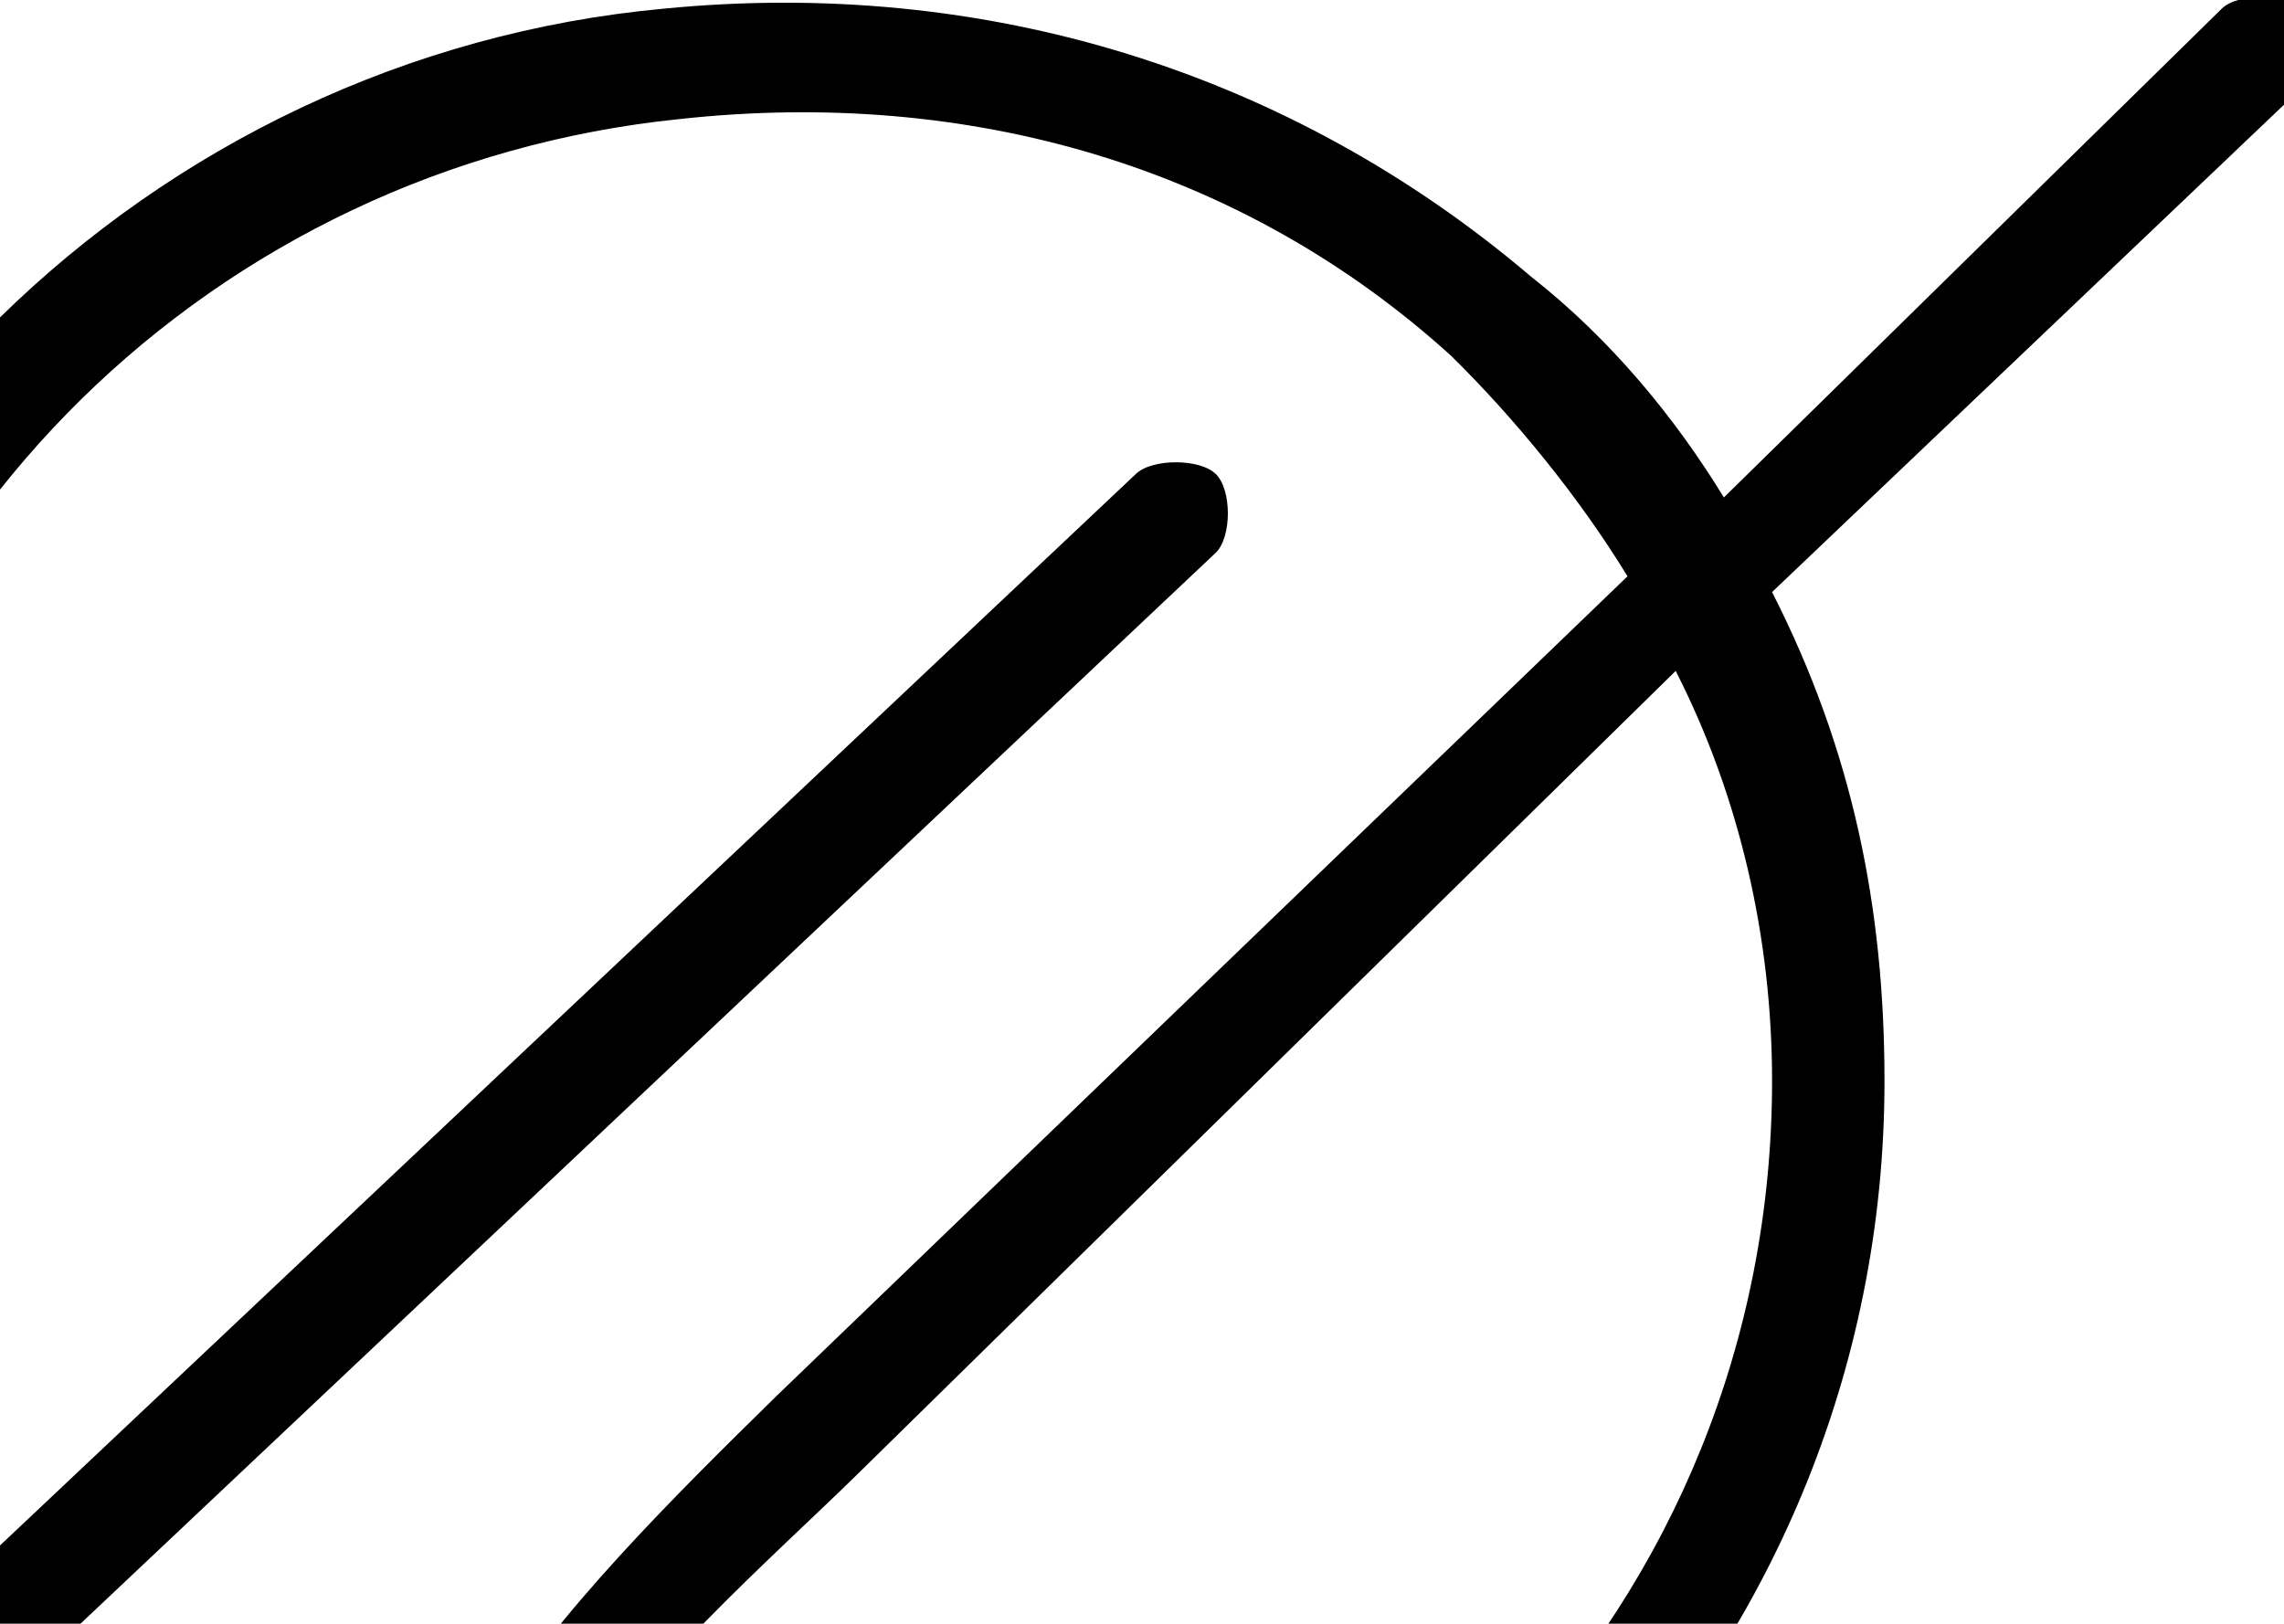 <svg width="1440" height="1024" viewBox="0 0 1440 1024" fill="none" xmlns="http://www.w3.org/2000/svg">
<g filter="url(#filter0_d)">
<path d="M509.661 1363.73C448.903 1363.73 398.272 1353.79 357.767 1323.96C276.756 1274.24 256.504 1184.75 307.135 1085.31C347.64 1015.7 428.649 936.156 489.407 876.494L1026.1 359.427C995.724 309.709 955.218 259.991 914.713 220.216C783.071 100.893 610.922 51.175 428.649 71.062C134.986 100.893 -97.918 329.596 -128.297 617.96C-148.55 767.114 -108.044 916.268 -16.907 1035.59C-6.781 1055.48 -6.782 1075.37 -27.035 1085.31C-47.287 1095.25 -67.54 1095.25 -77.666 1075.37C-178.929 936.156 -219.432 777.058 -199.18 608.017C-168.801 289.822 94.484 31.288 418.525 1.458C621.051 -18.43 813.45 41.232 965.344 170.498C1015.98 210.273 1056.48 259.991 1086.86 309.709L1400.77 1.458C1410.9 -8.486 1441.28 -8.486 1451.41 1.458C1461.53 11.401 1461.53 41.232 1451.41 51.176L1117.24 369.37C1167.87 468.806 1188.12 568.243 1188.12 677.622C1188.12 1045.54 894.458 1343.84 529.912 1363.73C519.786 1363.73 519.787 1363.73 509.661 1363.73ZM1056.48 419.088L540.039 926.212C489.407 975.93 398.272 1055.48 367.894 1115.14C327.388 1174.8 337.513 1234.46 388.144 1264.29C428.649 1284.18 469.154 1294.12 529.912 1294.12C864.08 1274.24 1117.24 1005.76 1117.24 677.622C1117.24 588.13 1096.99 498.637 1056.48 419.088Z" fill="black"/>
<path d="M-253.331 1216.97C-283.625 1216.97 -303.822 1207.06 -324.018 1187.23C-424.998 1088.09 -212.941 869.977 -172.549 830.32C-162.451 820.406 -132.157 820.406 -122.059 830.32C-111.961 840.234 -111.961 869.977 -122.059 879.891C-223.039 979.033 -303.822 1107.92 -273.528 1137.66C-263.431 1147.58 -263.429 1147.58 -253.331 1147.58C-202.842 1147.58 -111.961 1068.26 -61.471 1028.6L716.072 294.951C726.17 285.037 756.464 285.037 766.561 294.951C776.659 304.865 776.659 334.608 766.561 344.522L-10.981 1078.18C-31.177 1088.09 -152.352 1216.97 -253.331 1216.97Z" fill="black"/>
</g>
<defs>
<filter id="filter0_d" x="-355" y="-6" width="1818" height="1377.73" filterUnits="userSpaceOnUse" color-interpolation-filters="sRGB">
<feFlood flood-opacity="0" result="BackgroundImageFix"/>
<feColorMatrix in="SourceAlpha" type="matrix" values="0 0 0 0 0 0 0 0 0 0 0 0 0 0 0 0 0 0 127 0"/>
<feOffset dy="4"/>
<feGaussianBlur stdDeviation="2"/>
<feColorMatrix type="matrix" values="0 0 0 0 0 0 0 0 0 0 0 0 0 0 0 0 0 0 0.25 0"/>
<feBlend mode="normal" in2="BackgroundImageFix" result="effect1_dropShadow"/>
<feBlend mode="normal" in="SourceGraphic" in2="effect1_dropShadow" result="shape"/>
</filter>
</defs>
</svg>
